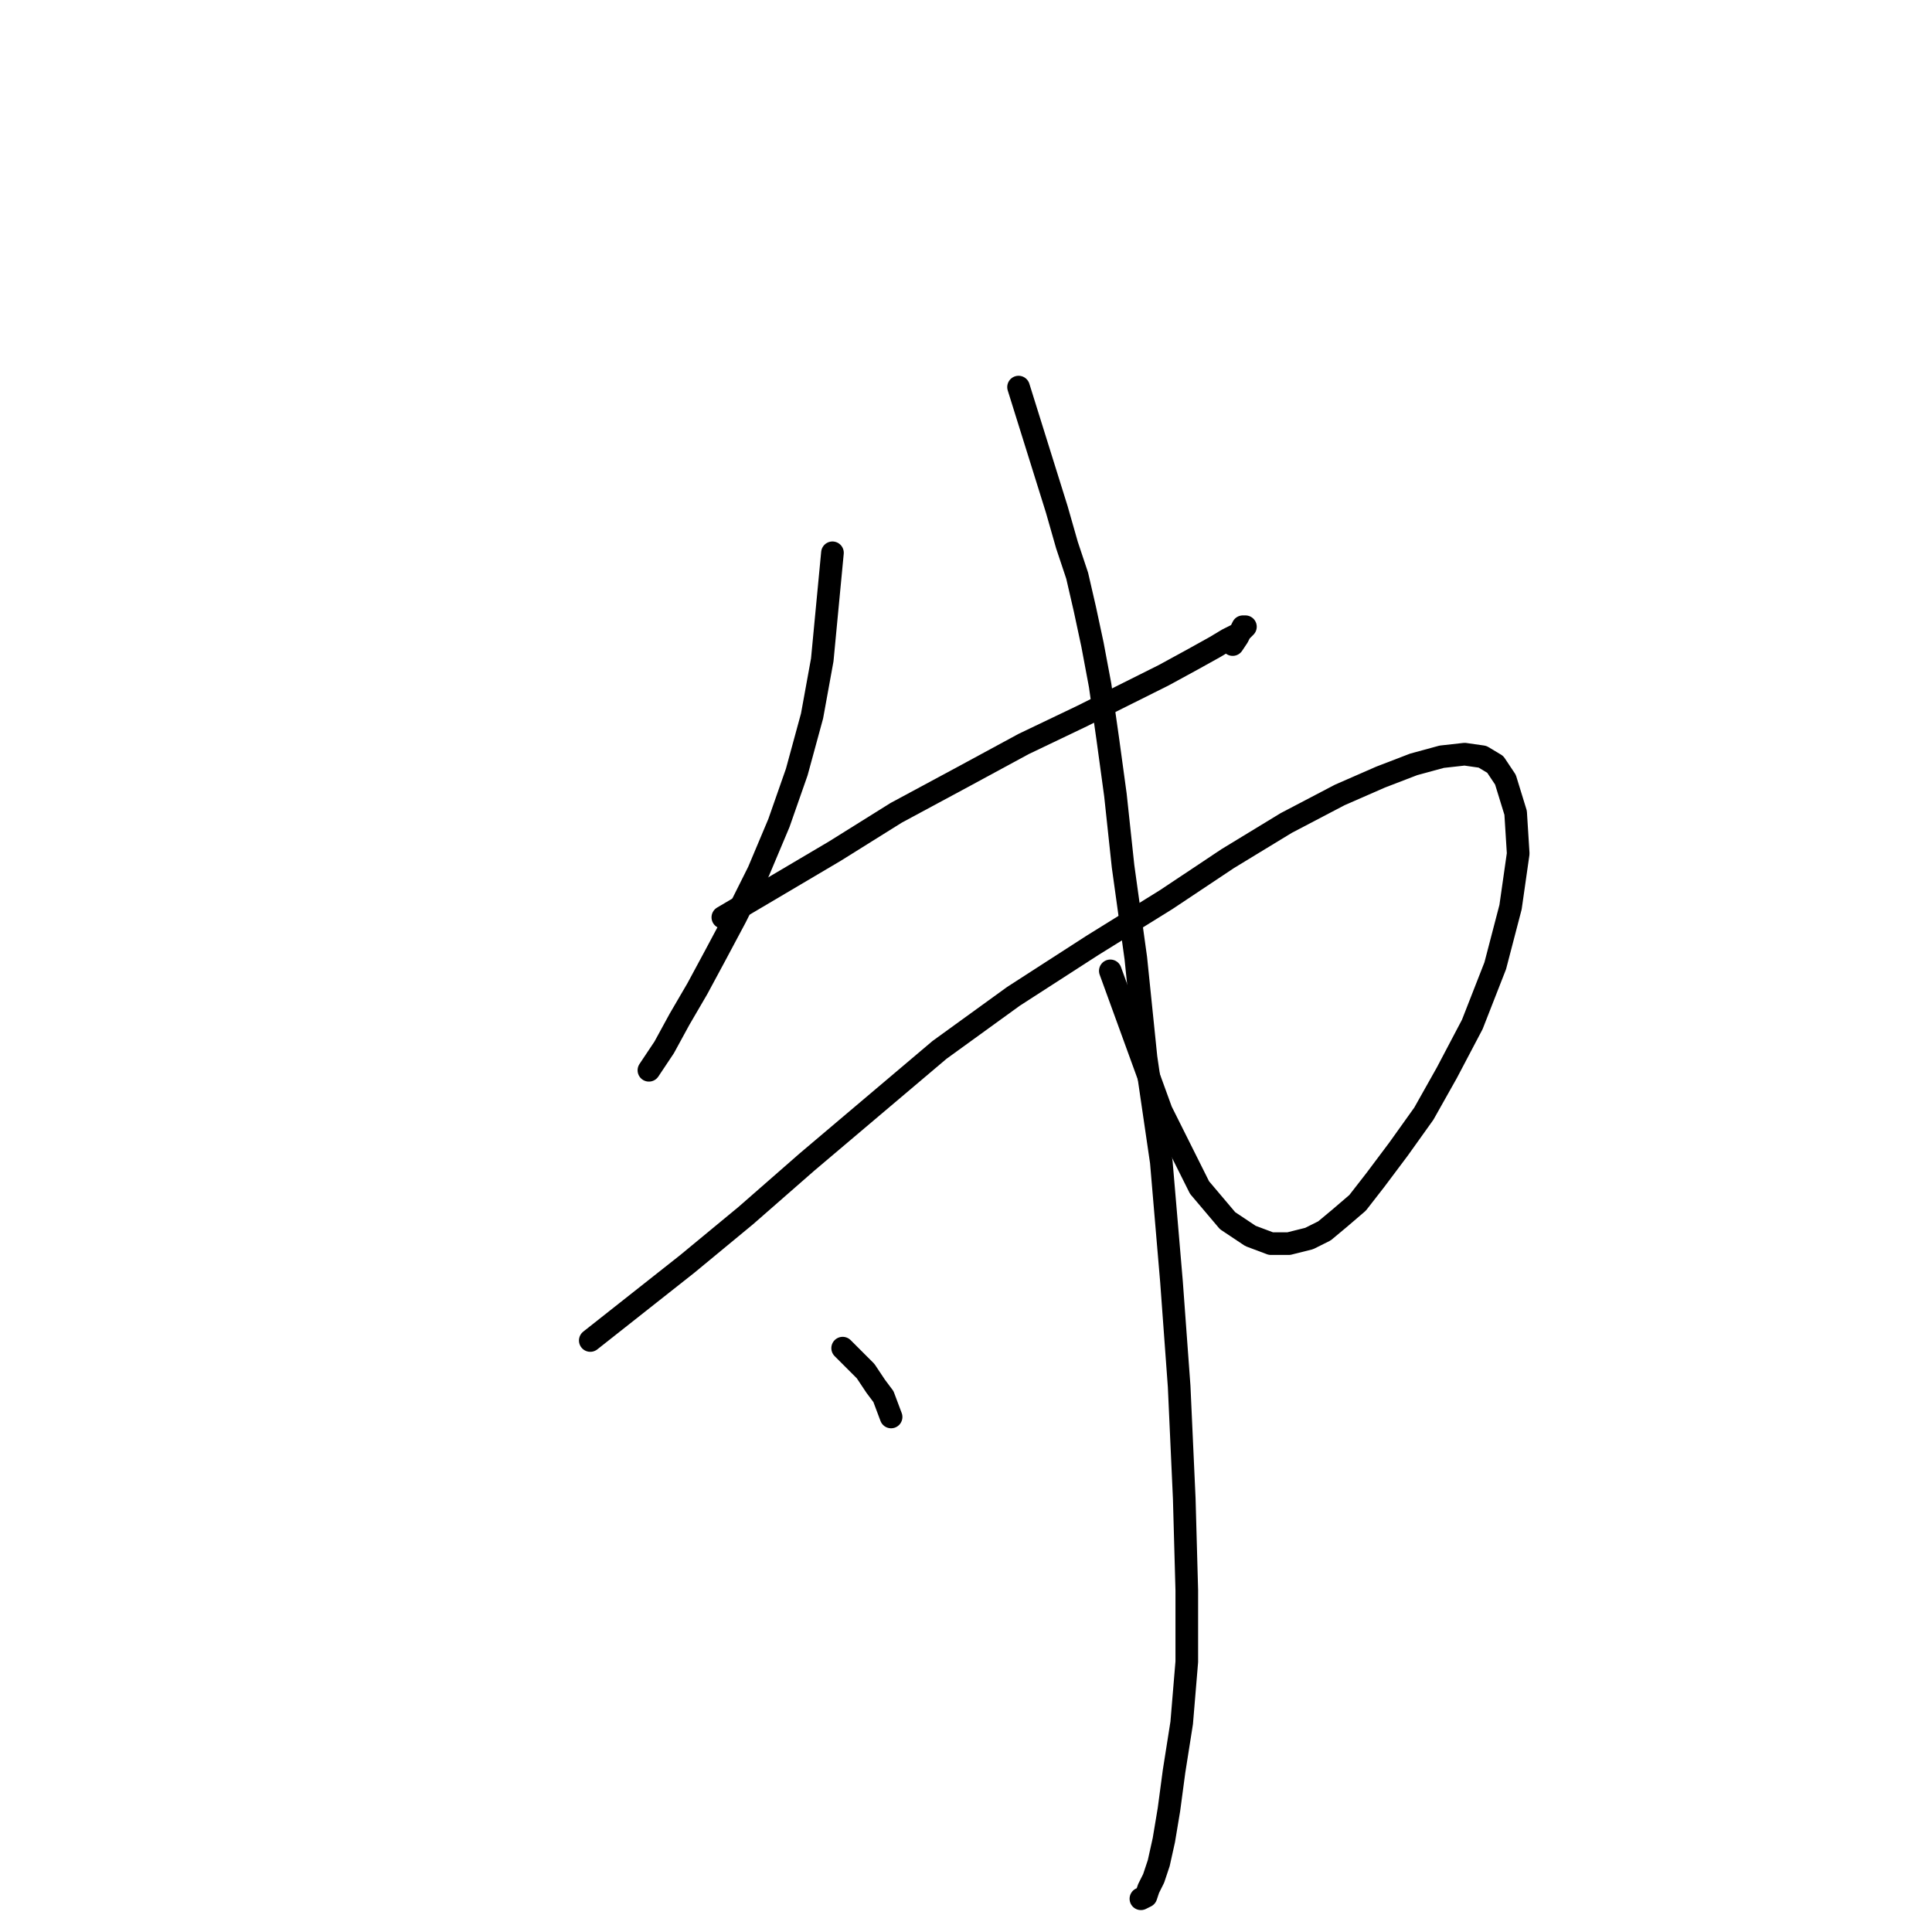 <?xml version="1.0" standalone="no"?>
    <svg width="256" height="256" xmlns="http://www.w3.org/2000/svg" version="1.1">
    <polyline stroke="black" stroke-width="3" stroke-linecap="round" fill="transparent" stroke-linejoin="round" points="110.305 73.248 109.629 80.341 108.954 87.435 107.602 94.866 105.576 102.297 103.211 109.053 100.509 115.471 97.469 121.551 94.767 126.618 92.402 131.009 90.038 135.062 88.011 138.778 85.984 141.818 85.984 141.818 " />
        <polyline stroke="black" stroke-width="3" stroke-linecap="round" fill="transparent" stroke-linejoin="round" points="95.78 121.551 103.211 117.16 110.642 112.768 118.749 107.702 127.532 102.973 135.638 98.582 143.407 94.866 149.487 91.826 154.216 89.462 157.932 87.435 160.972 85.746 162.661 84.733 164.012 84.057 164.688 83.381 165.025 83.044 164.688 83.044 164.012 84.395 163.336 85.408 163.336 85.408 " />
        <polyline stroke="black" stroke-width="3" stroke-linecap="round" fill="transparent" stroke-linejoin="round" points="78.215 177.623 84.633 172.556 91.051 167.489 98.82 161.071 106.927 153.978 115.709 146.547 124.492 139.115 134.287 132.022 144.758 125.266 154.554 119.186 162.661 113.782 170.43 109.053 177.523 105.337 182.928 102.973 187.319 101.284 191.035 100.271 194.075 99.933 196.439 100.271 198.128 101.284 199.479 103.311 200.83 107.702 201.168 113.106 200.155 120.2 198.128 127.969 195.088 135.738 191.71 142.155 188.67 147.56 185.292 152.289 182.252 156.342 179.888 159.382 177.523 161.409 175.497 163.098 173.47 164.111 170.768 164.787 168.403 164.787 165.701 163.773 162.661 161.747 158.945 157.356 153.879 147.222 147.123 128.644 147.123 128.644 " />
        <polyline stroke="black" stroke-width="3" stroke-linecap="round" fill="transparent" stroke-linejoin="round" points="134.963 51.292 136.652 56.697 138.341 62.101 140.03 67.506 141.381 72.235 142.732 76.288 143.745 80.679 144.758 85.408 145.772 90.813 146.785 97.906 147.799 105.337 148.812 114.795 150.501 126.955 151.852 140.129 153.879 153.978 155.23 169.854 156.243 183.703 156.919 198.565 157.256 210.725 157.256 220.183 156.581 228.29 155.568 234.708 154.892 239.774 154.216 243.828 153.541 246.868 152.865 248.895 152.19 250.246 151.852 251.259 151.176 251.597 151.176 251.597 " />
        <polyline stroke="black" stroke-width="3" stroke-linecap="round" fill="transparent" stroke-linejoin="round" points="111.656 178.636 112.669 179.649 113.683 180.663 114.696 181.676 115.371 182.689 116.047 183.703 117.06 185.054 118.074 187.756 118.074 187.756 " />
        </svg>